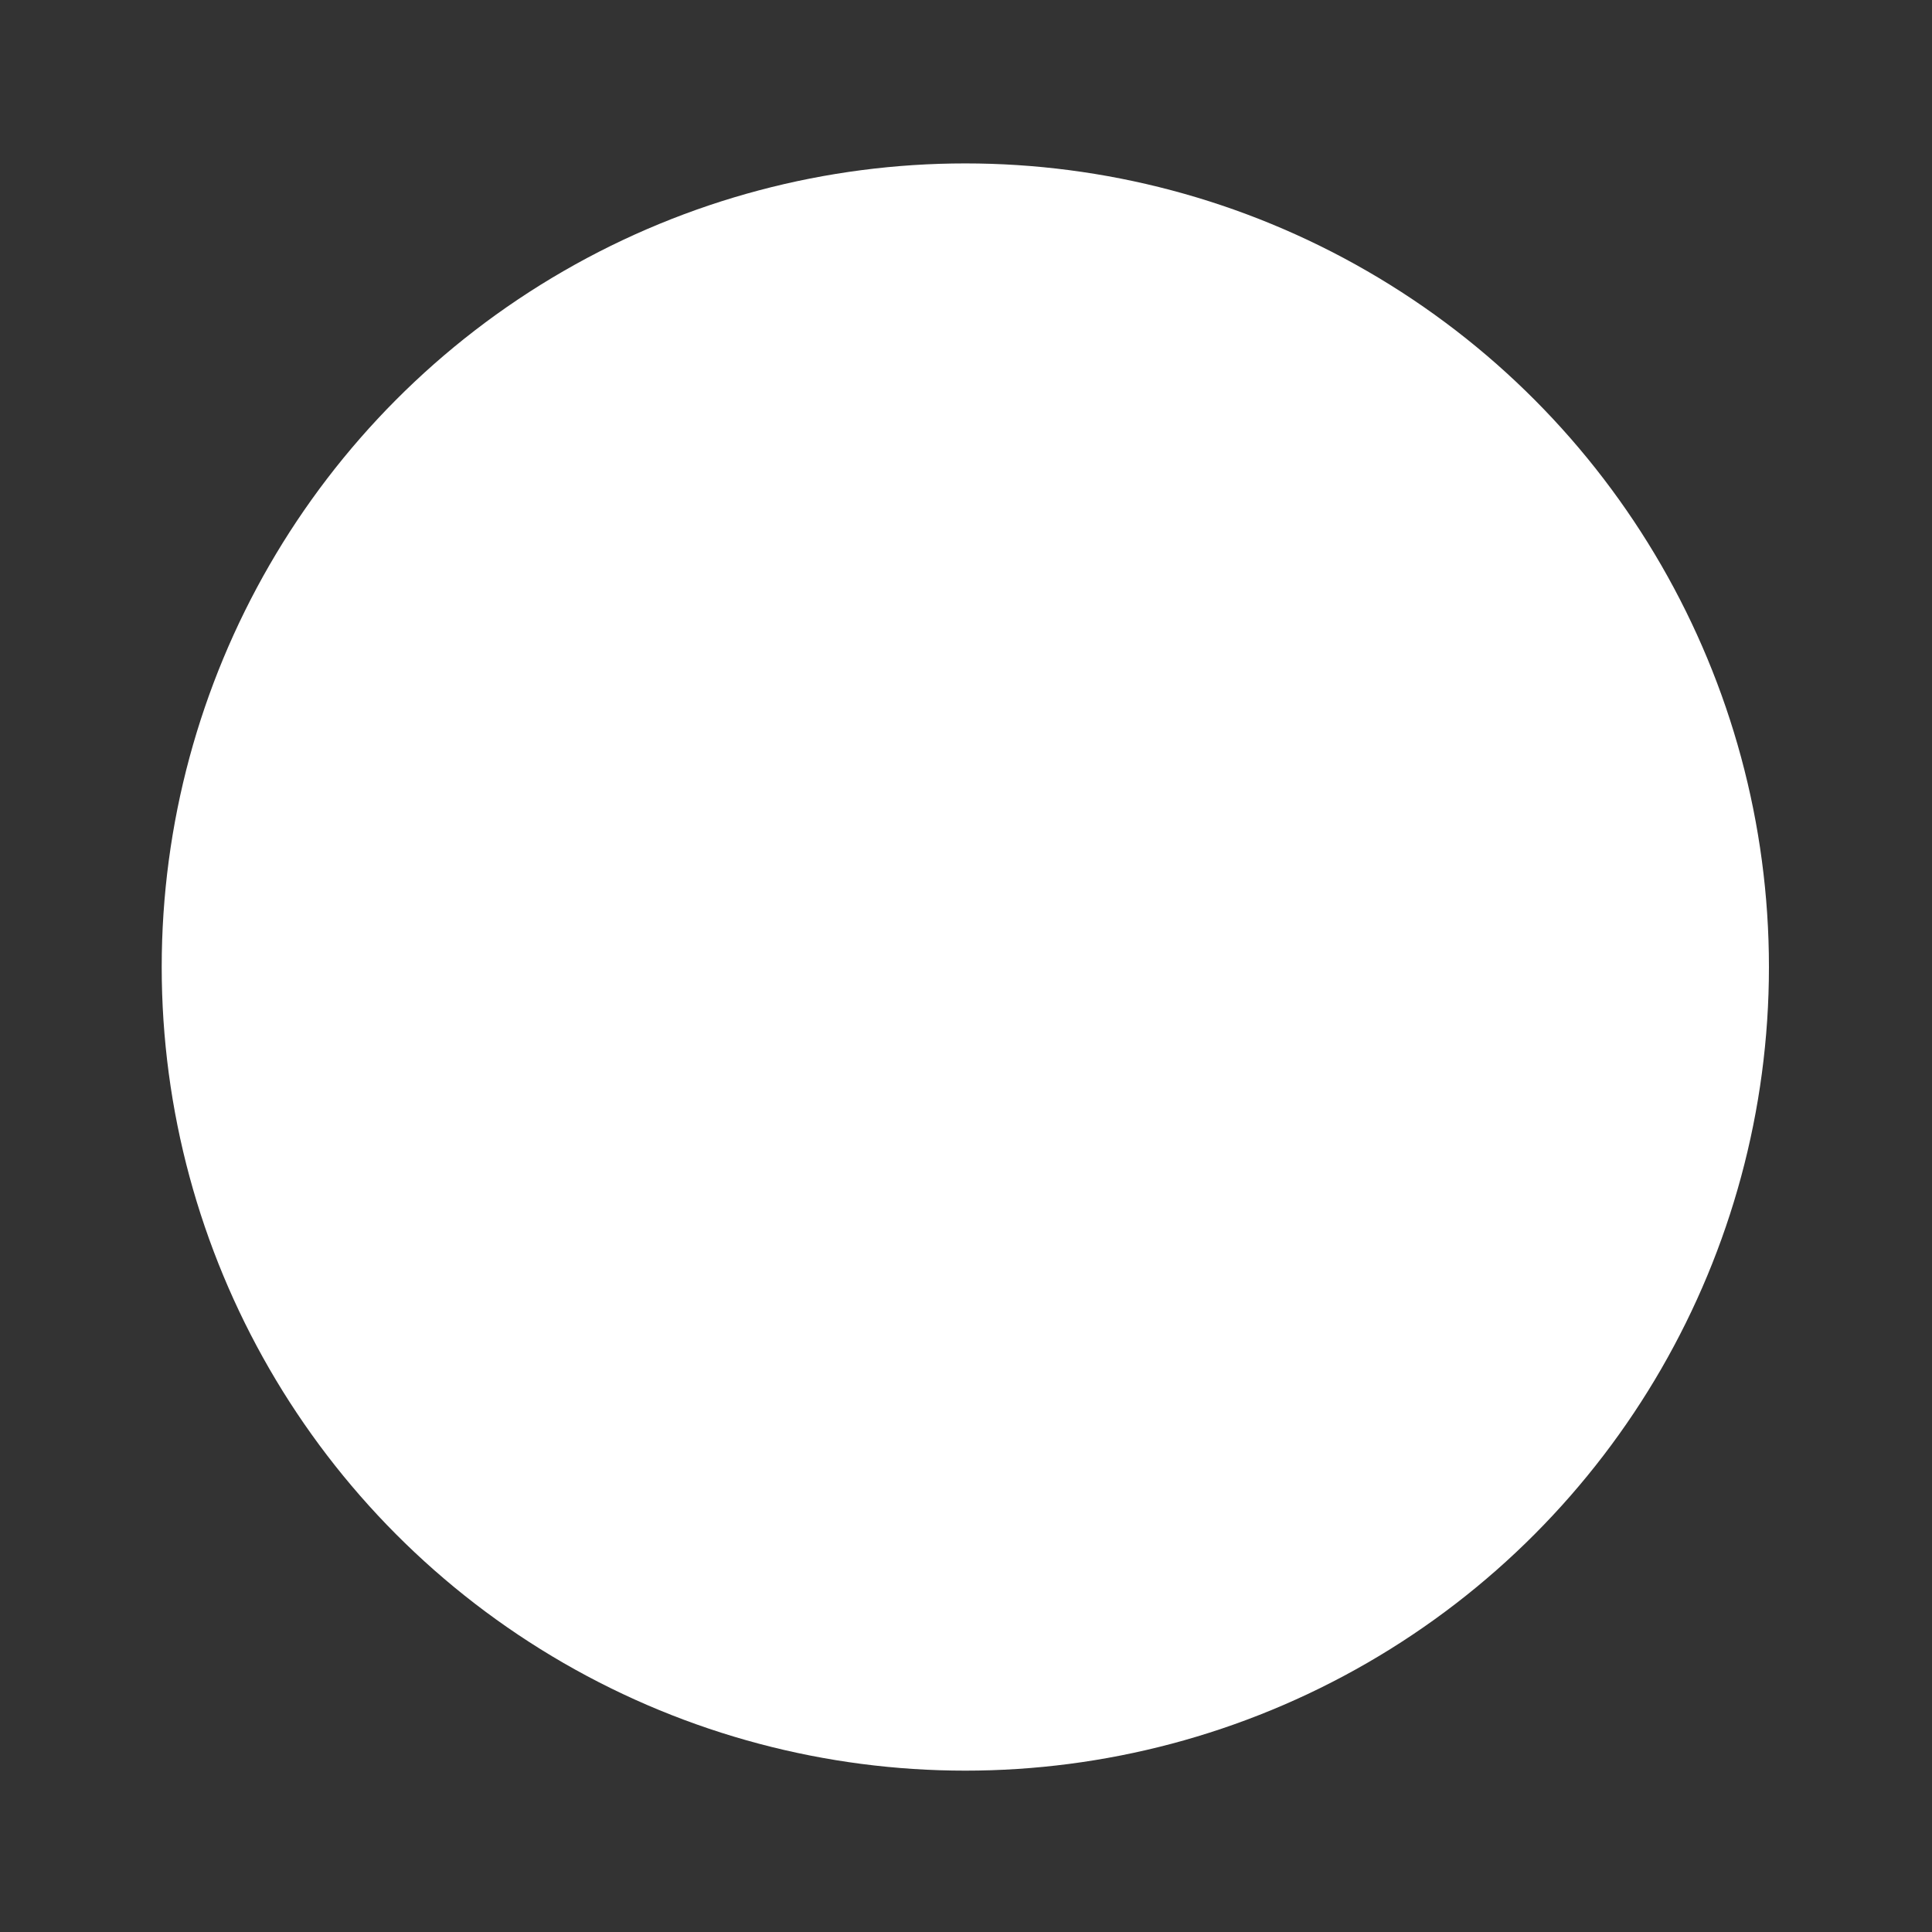 <?xml version="1.0" encoding="UTF-8"?>
<svg id="Layer_1" data-name="Layer 1" xmlns="http://www.w3.org/2000/svg" viewBox="0 0 600 600">
  <rect x="0" y="0" width="600" height="600" fill="#333333" stroke="none"/>
  <circle cx="299.79" cy="300.32" r="249.57" fill="#fff" />
  <circle cx="166.24" data-id="colored" cy="314.04" r="59.89" fill="#fff" />
  <circle cx="299.79" data-id="colored" cy="314.04" r="59.89" fill="#fff" />
  <circle cx="433.35" data-id="colored" cy="314.04" r="59.89" fill="#fff" />
</svg>